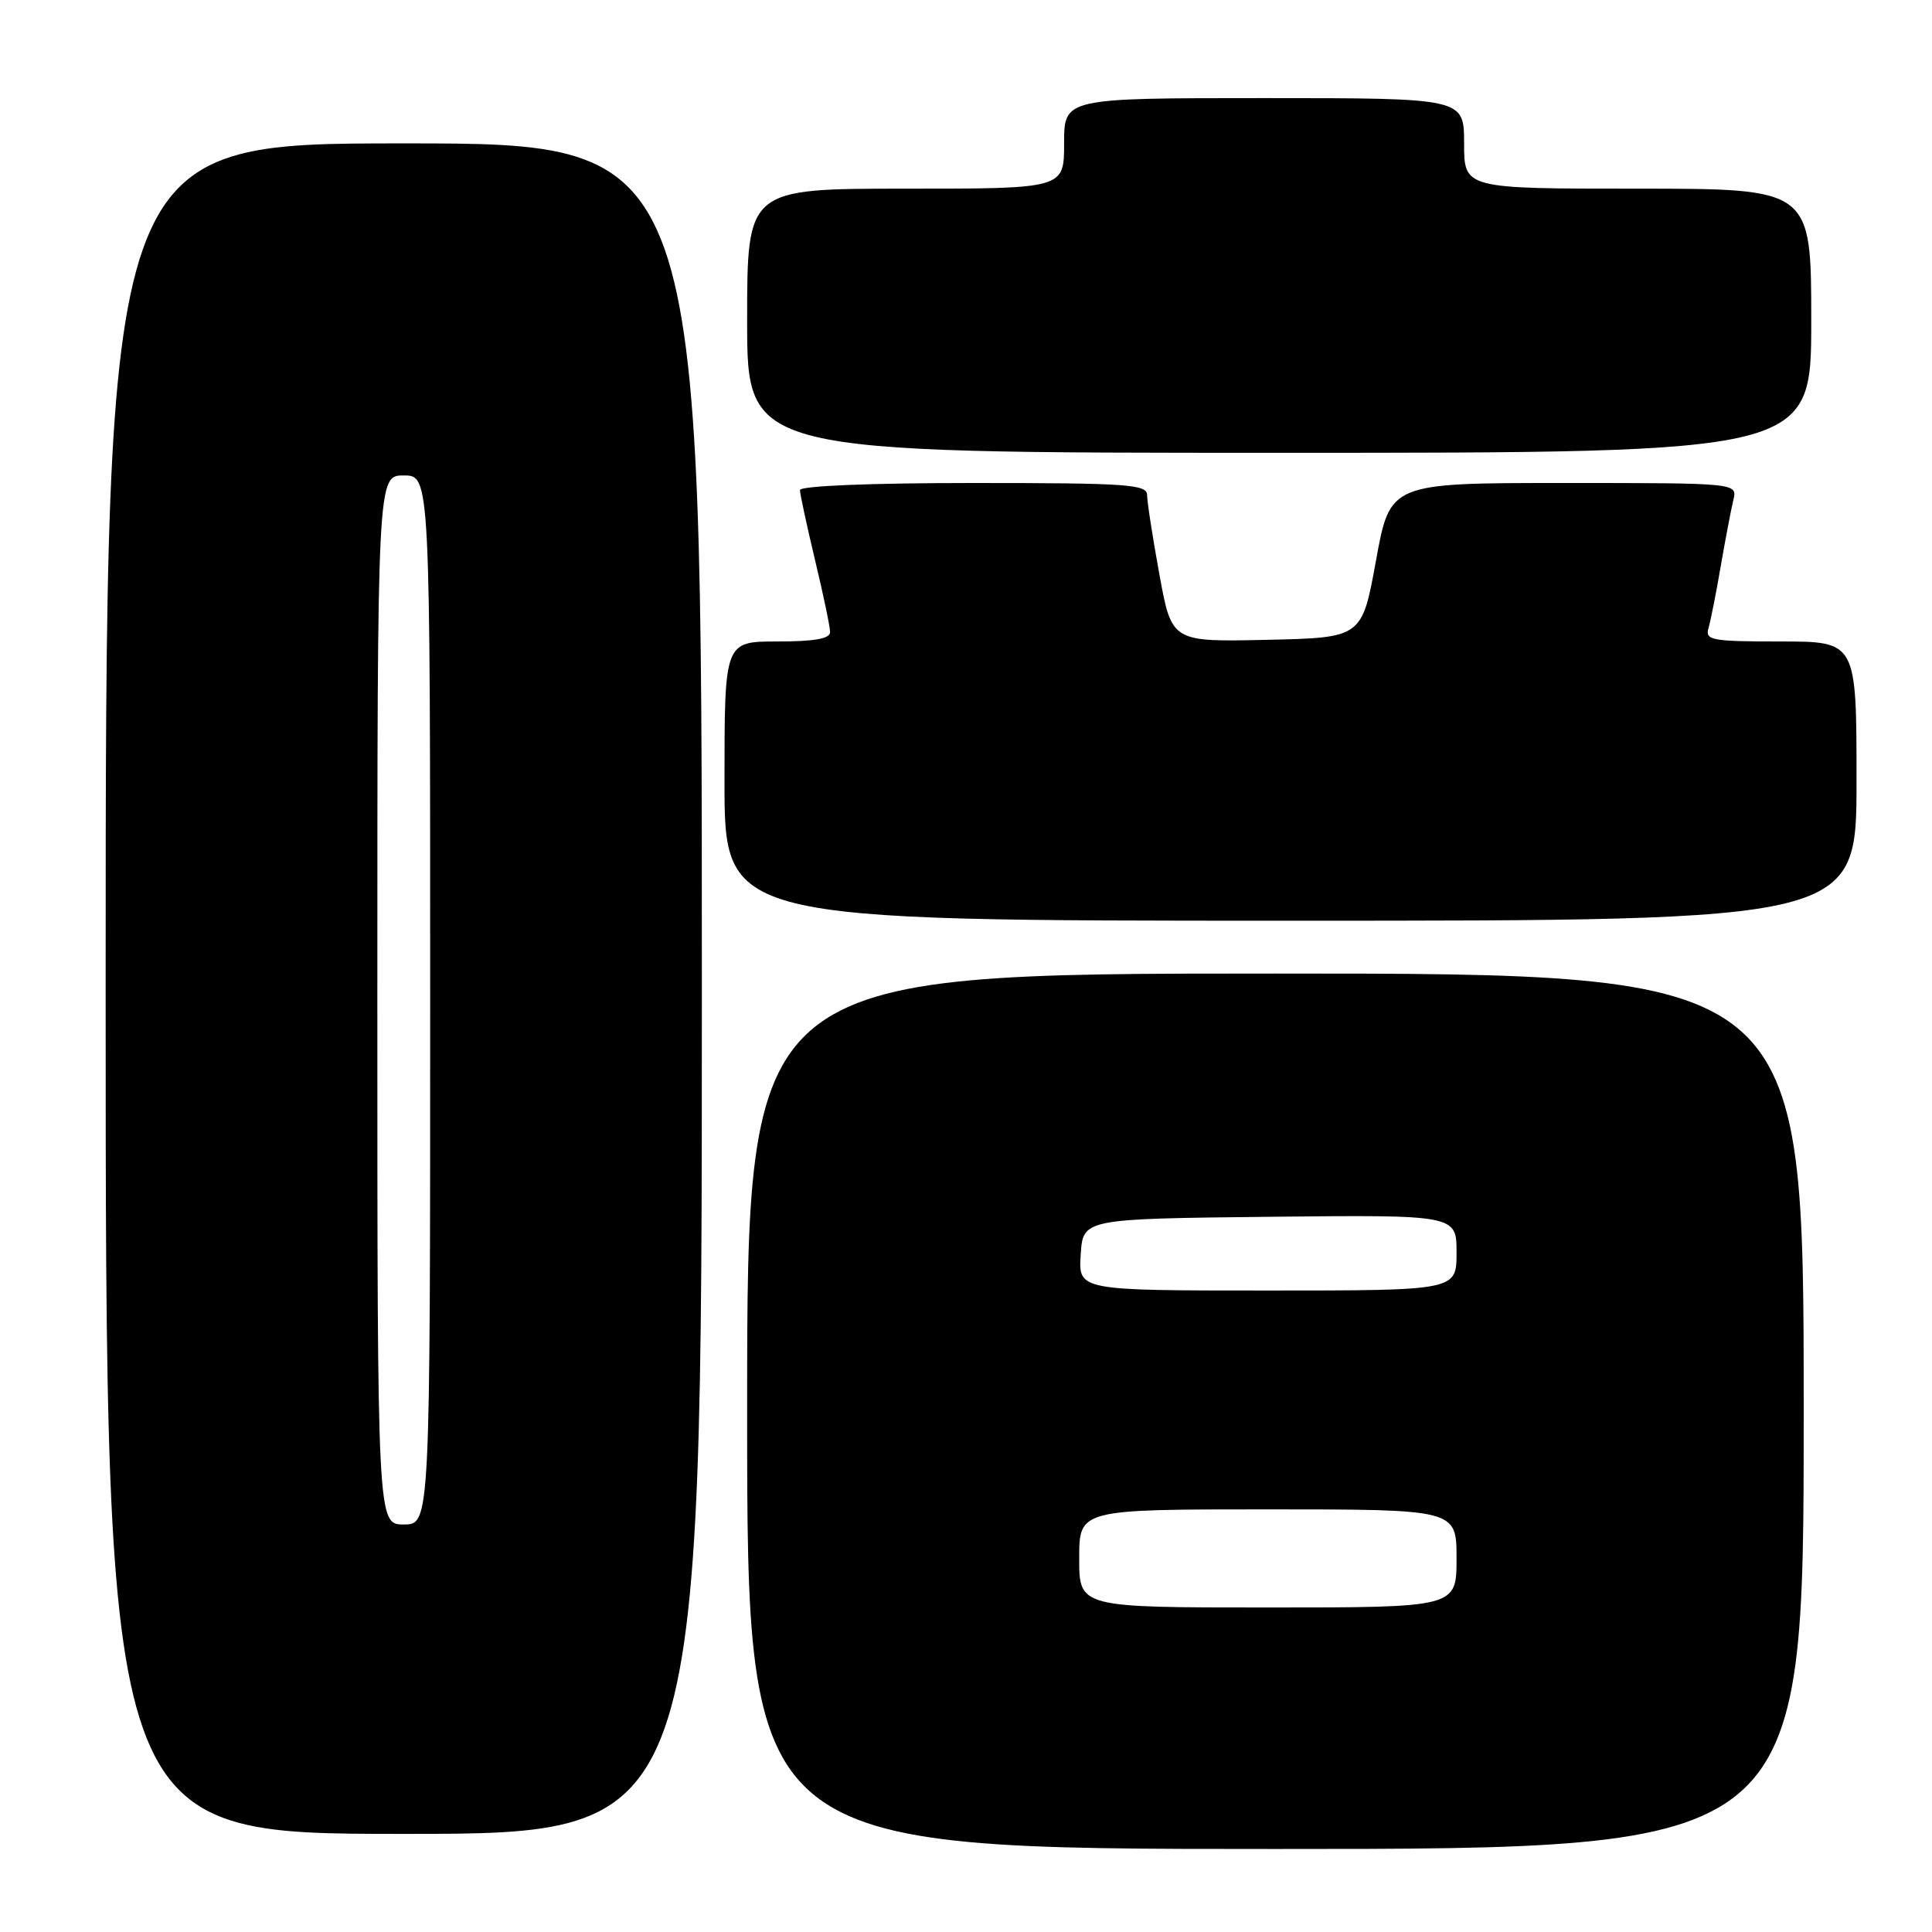 <?xml version="1.0" encoding="UTF-8" standalone="no"?>
<!DOCTYPE svg PUBLIC "-//W3C//DTD SVG 1.1//EN" "http://www.w3.org/Graphics/SVG/1.1/DTD/svg11.dtd" >
<svg xmlns="http://www.w3.org/2000/svg" xmlns:xlink="http://www.w3.org/1999/xlink" version="1.1" viewBox="0 0 256 256">
 <g >
 <path fill="currentColor"
d=" M 239.00 187.00 C 239.00 129.00 239.00 129.00 169.00 129.00 C 99.00 129.00 99.00 129.00 99.00 187.00 C 99.00 245.00 99.00 245.00 169.00 245.00 C 239.00 245.00 239.00 245.00 239.00 187.00 Z  M 93.00 131.00 C 93.00 19.00 93.00 19.00 53.50 19.00 C 14.00 19.00 14.00 19.00 14.00 131.00 C 14.00 243.00 14.00 243.00 53.50 243.00 C 93.00 243.00 93.00 243.00 93.00 131.00 Z  M 246.00 103.50 C 246.00 85.00 246.00 85.00 235.93 85.00 C 226.81 85.00 225.91 84.83 226.38 83.25 C 226.66 82.29 227.40 78.58 228.01 75.00 C 228.63 71.42 229.38 67.49 229.68 66.25 C 230.22 64.00 230.22 64.00 207.21 64.00 C 184.20 64.00 184.20 64.00 182.33 74.25 C 180.47 84.50 180.47 84.50 167.87 84.78 C 155.26 85.06 155.26 85.06 153.63 76.14 C 152.73 71.23 152.00 66.49 152.00 65.61 C 152.00 64.18 149.46 64.00 129.00 64.00 C 115.37 64.00 106.00 64.38 106.00 64.94 C 106.00 65.45 106.90 69.61 107.99 74.19 C 109.09 78.76 109.99 83.06 109.99 83.75 C 110.00 84.63 107.94 85.00 103.00 85.00 C 96.00 85.00 96.00 85.00 96.00 103.50 C 96.00 122.00 96.00 122.00 171.00 122.00 C 246.00 122.00 246.00 122.00 246.00 103.50 Z  M 240.00 42.50 C 240.00 25.00 240.00 25.00 217.00 25.00 C 194.00 25.00 194.00 25.00 194.00 19.00 C 194.00 13.00 194.00 13.00 167.50 13.00 C 141.00 13.00 141.00 13.00 141.00 19.00 C 141.00 25.00 141.00 25.00 120.00 25.00 C 99.00 25.00 99.00 25.00 99.00 42.50 C 99.00 60.00 99.00 60.00 169.50 60.00 C 240.00 60.00 240.00 60.00 240.00 42.50 Z  M 143.00 206.50 C 143.00 200.00 143.00 200.00 168.00 200.00 C 193.00 200.00 193.00 200.00 193.00 206.50 C 193.00 213.00 193.00 213.00 168.00 213.00 C 143.00 213.00 143.00 213.00 143.00 206.50 Z  M 143.20 166.25 C 143.50 161.50 143.50 161.50 168.25 161.23 C 193.00 160.97 193.00 160.97 193.00 165.98 C 193.00 171.00 193.00 171.00 167.95 171.00 C 142.89 171.00 142.89 171.00 143.20 166.25 Z  M 50.00 132.50 C 50.00 63.00 50.00 63.00 53.50 63.00 C 57.00 63.00 57.00 63.00 57.00 132.50 C 57.00 202.00 57.00 202.00 53.50 202.00 C 50.00 202.00 50.00 202.00 50.00 132.50 Z "/>
</g>
</svg>